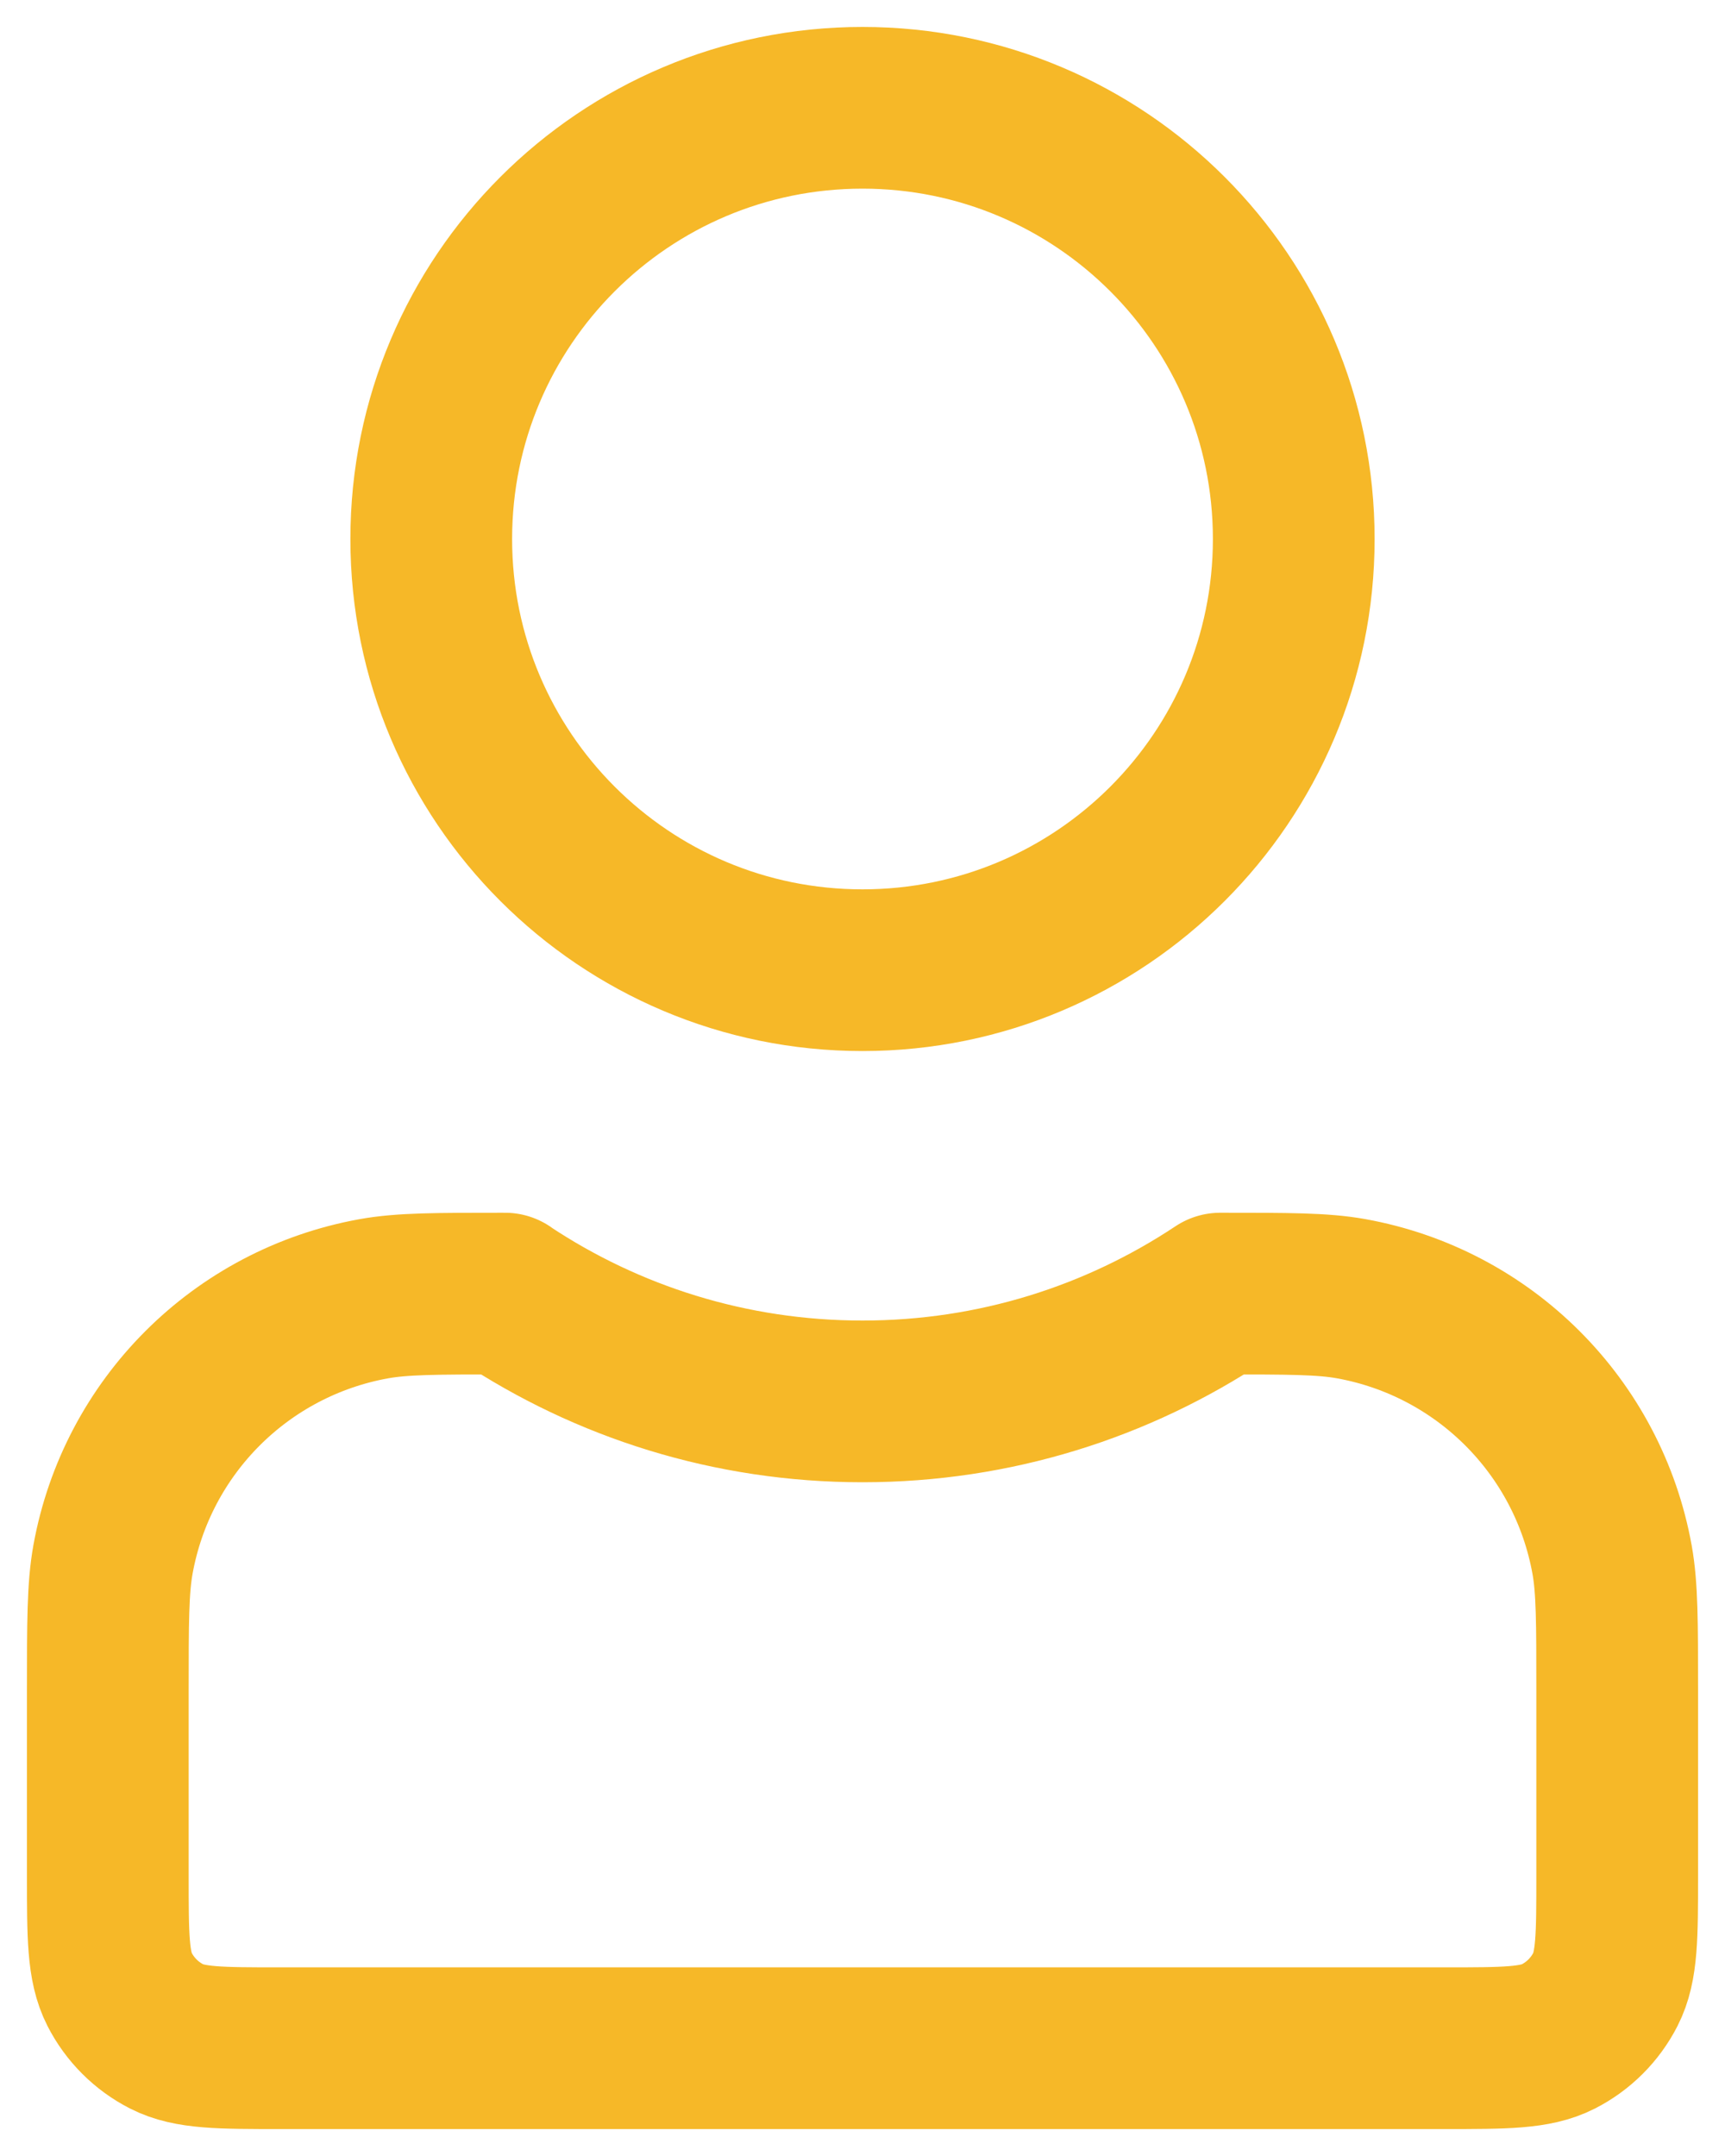 <svg width="16" height="20" viewBox="0 0 16 20" fill="none" xmlns="http://www.w3.org/2000/svg">
<path d="M4.682 12C5.633 12.632 6.773 13 8 13C9.227 13 10.367 12.632 11.318 12M11.321 12C11.952 12 12.267 12 12.53 12.047C13.765 12.269 14.731 13.235 14.953 14.47C15 14.733 15 15.048 15 15.679V17.4C15 17.96 15 18.24 14.891 18.454C14.795 18.642 14.642 18.795 14.454 18.891C14.24 19 13.96 19 13.4 19H2.6C2.04 19 1.76 19 1.546 18.891C1.358 18.795 1.205 18.642 1.109 18.454C1 18.24 1 17.96 1 17.4V15.684C1 15.049 1 14.731 1.048 14.466C1.271 13.234 2.234 12.271 3.466 12.048C3.731 12 4.048 12 4.684 12M12 5C12 7.209 10.209 9 8 9C5.791 9 4 7.209 4 5C4 2.791 5.791 1 8 1C10.209 1 12 2.791 12 5Z" stroke="#F6B828" stroke-width="1.5" stroke-linecap="round" stroke-linejoin="round"/>
</svg>
